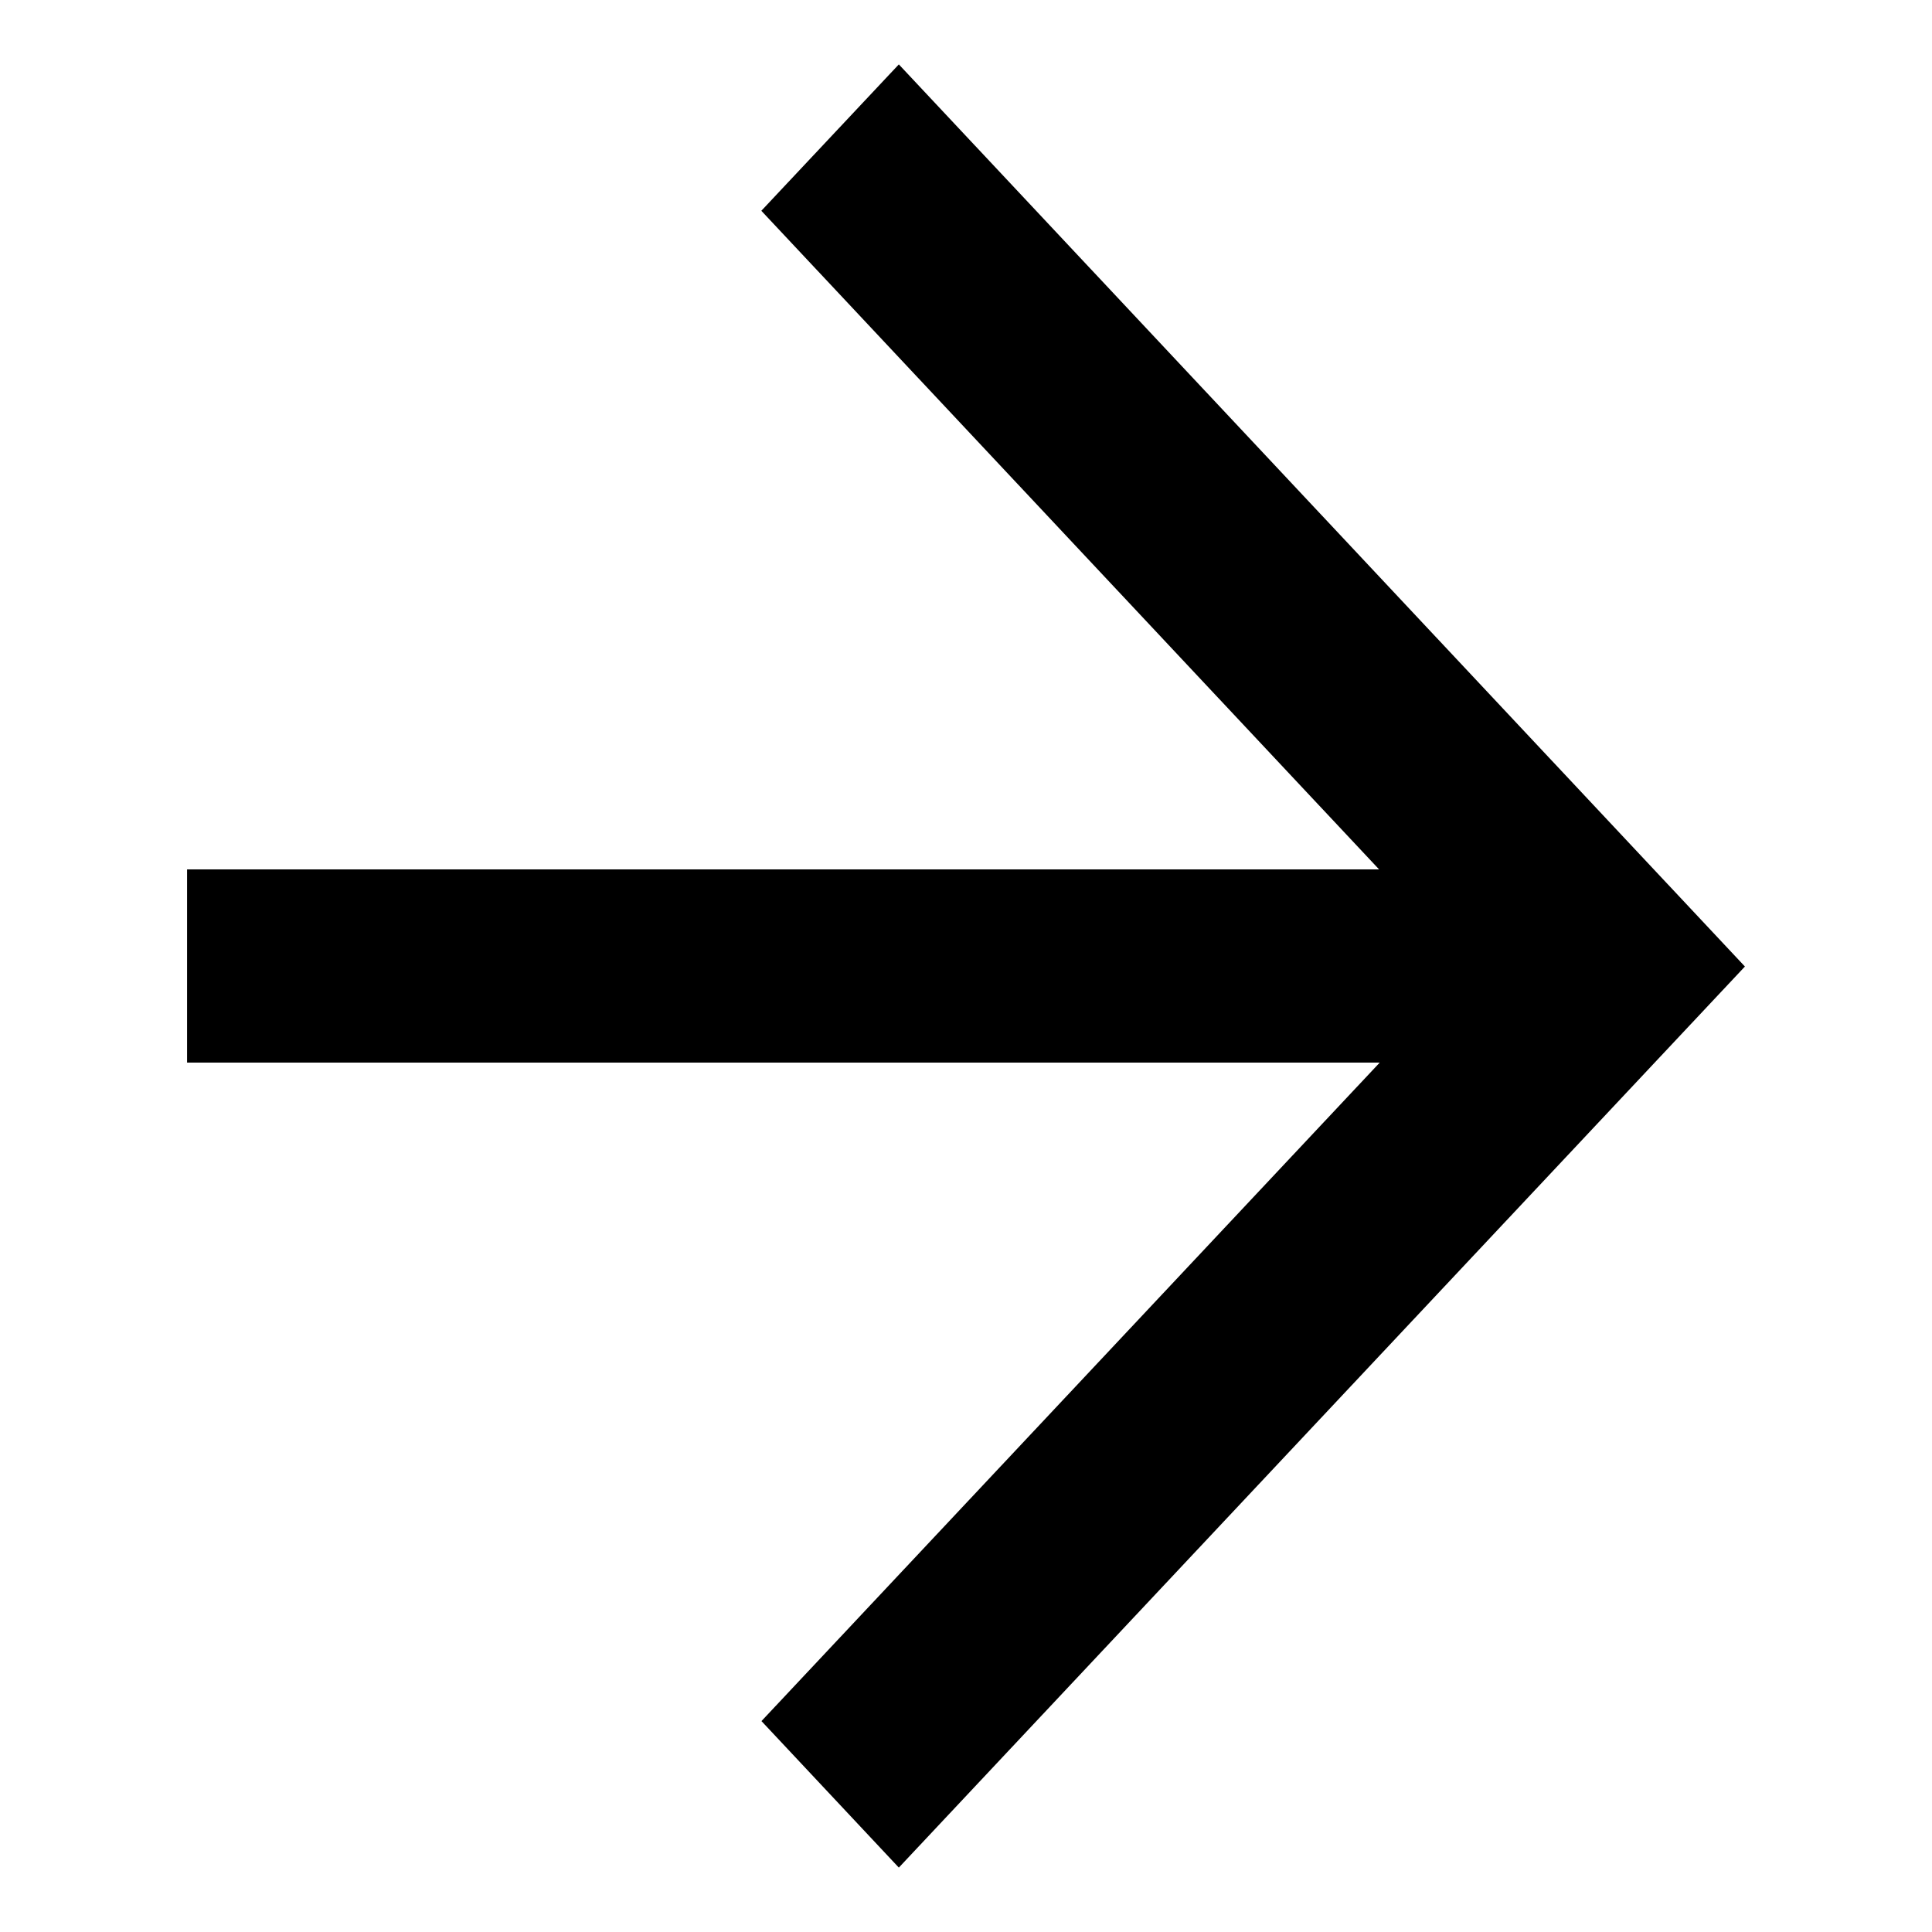 <svg width="30" height="30" viewBox="0 0 30 30" xmlns="http://www.w3.org/2000/svg">
<g clip-path="url(#clip0_1027_71)">
<path d="M22.827 15.006L11.822 3.273L13.957 1L27.095 15.008L13.957 29L11.824 26.725L22.827 15.006Z" fill="black"/>
<path d="M22.905 13.5L22.905 16.5L2.905 16.5V13.5L22.905 13.5Z" fill="black"/>
</g>
<defs>
<clipPath id="clip0_1027_71">
<rect width="28" height="28" fill="white" transform="translate(1 1)"/>
</clipPath>
</defs>
</svg>
